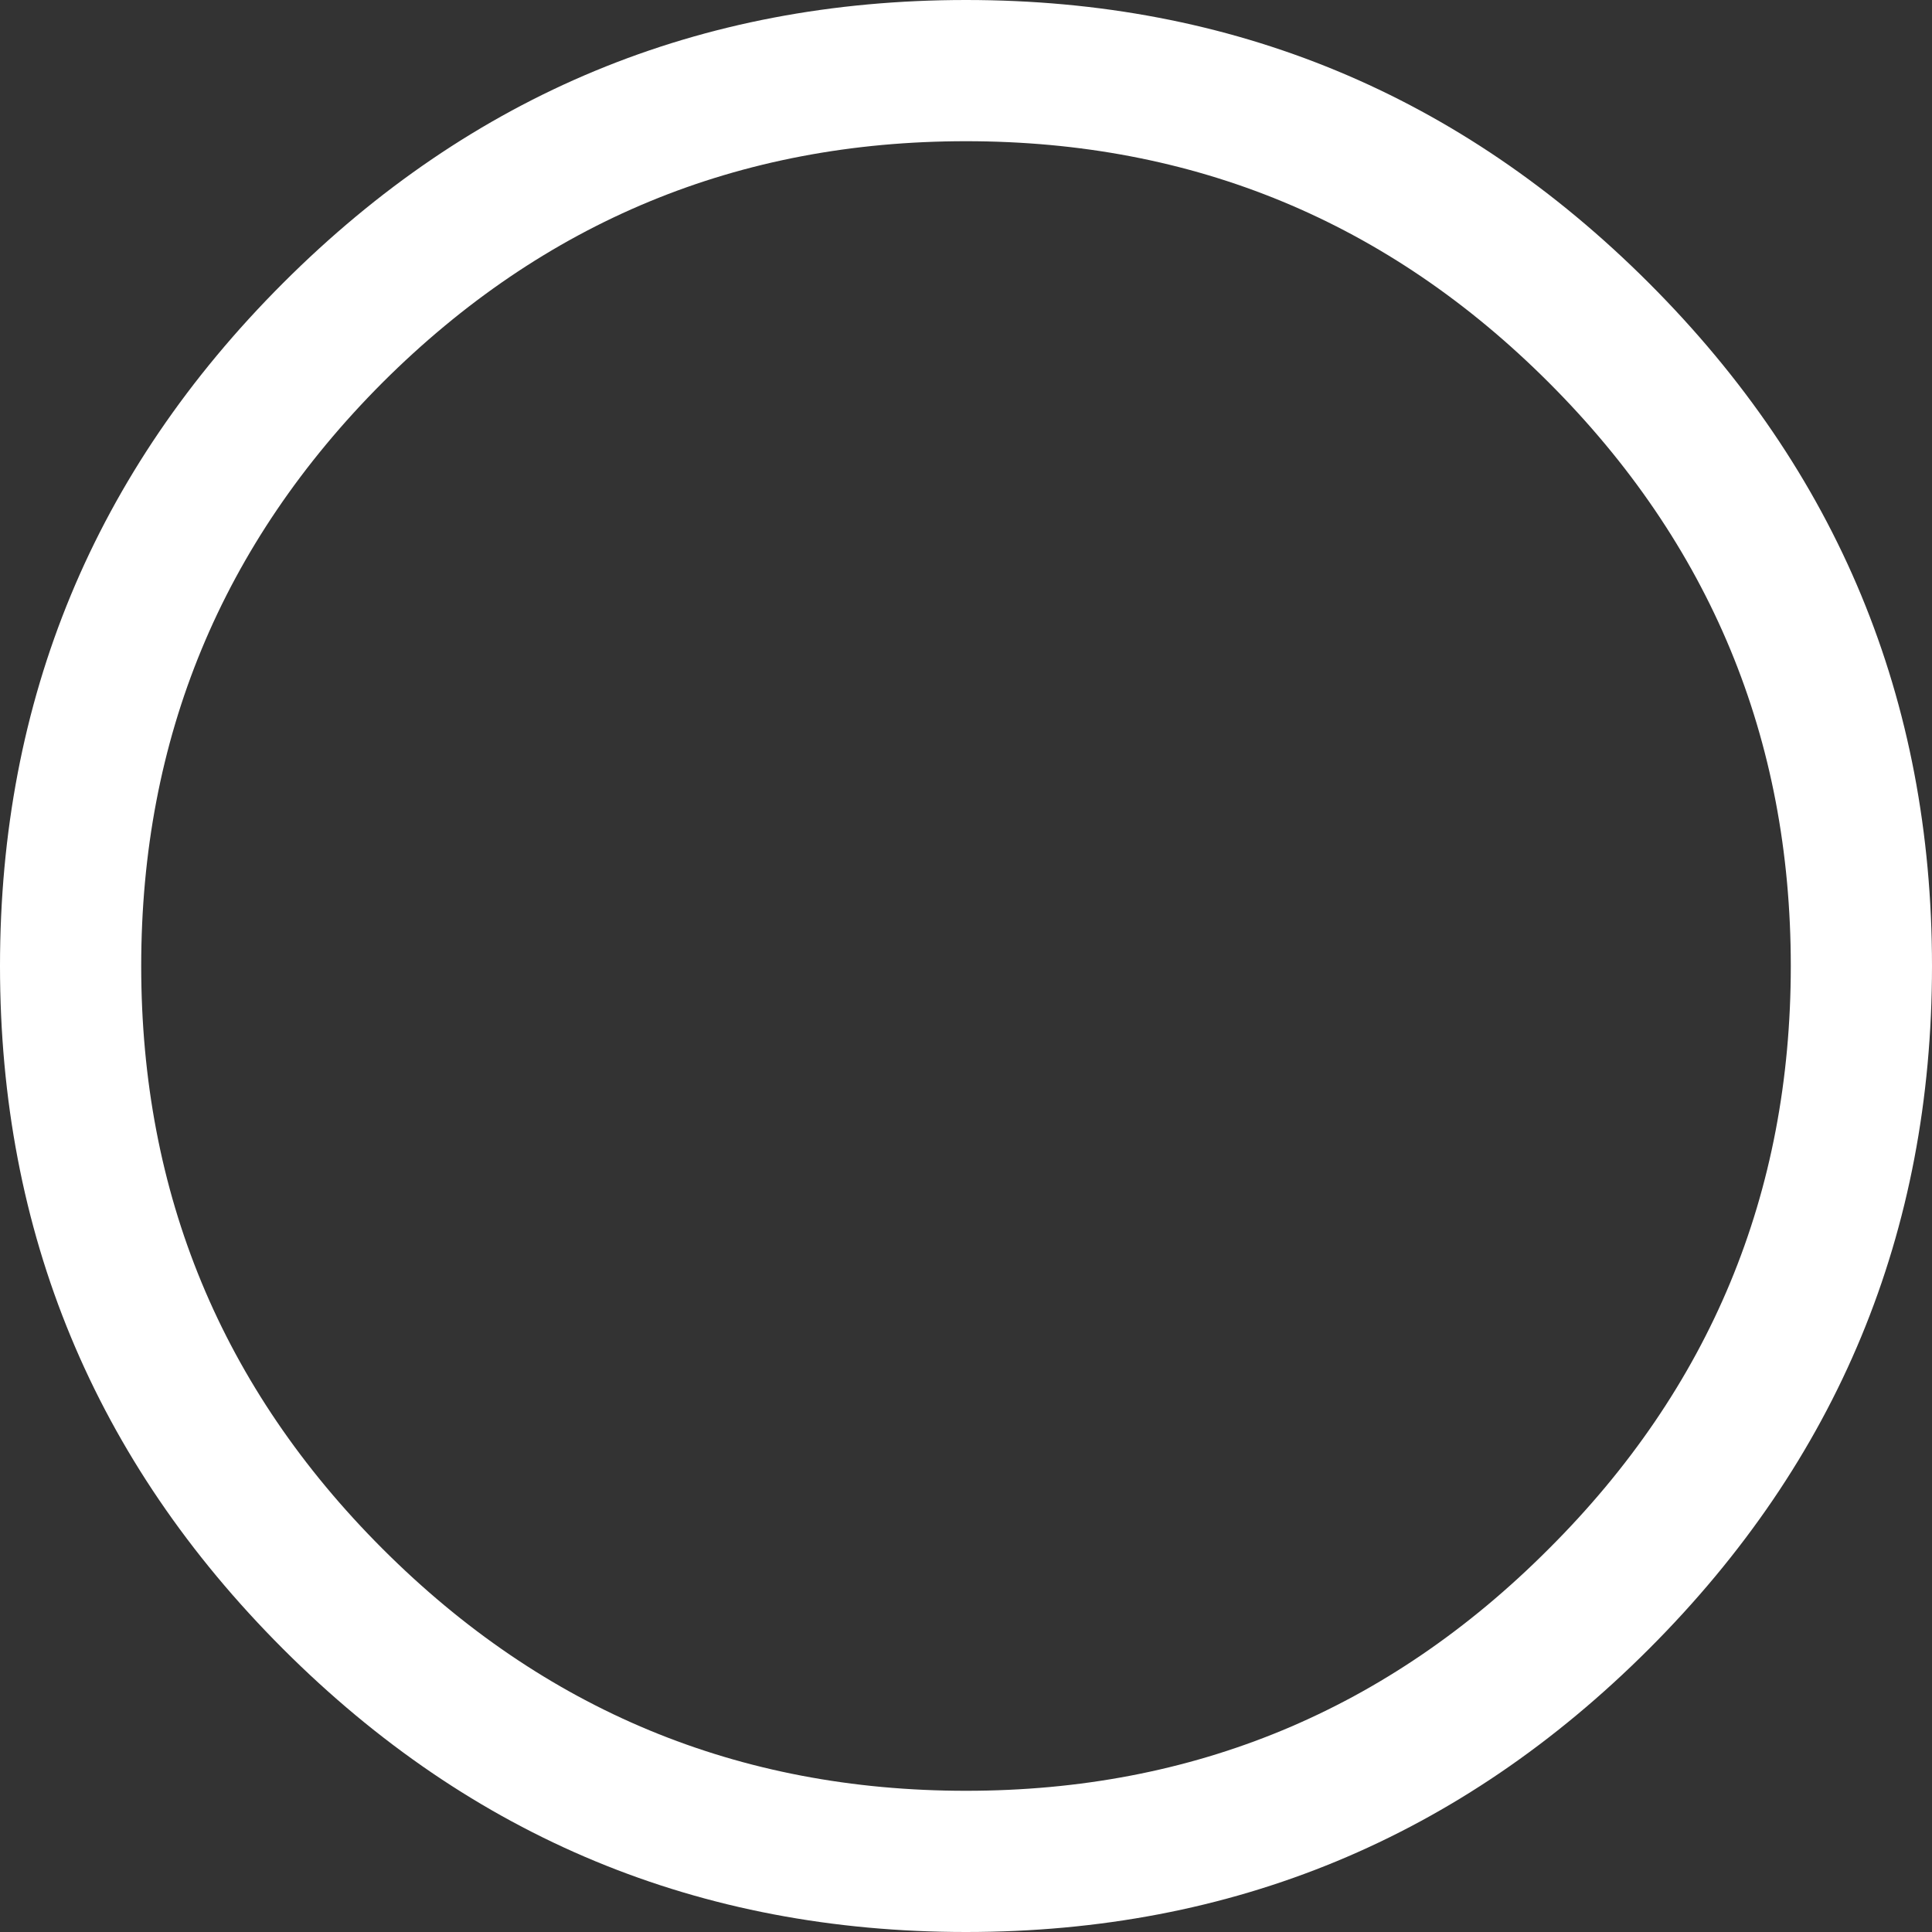 <?xml version="1.0" encoding="UTF-8" standalone="no"?>
<svg xmlns:xlink="http://www.w3.org/1999/xlink" height="150.5px" width="150.5px" xmlns="http://www.w3.org/2000/svg">
  <rect width="100%" height="100%" fill="#333333" stroke="none"/>
  <g transform="matrix(1.0, 0.0, 0.0, 1.0, 0.0, 0.0)">
    <path d="M150.5 75.25 Q150.5 106.4 128.45 128.45 106.4 150.5 75.25 150.5 44.1 150.5 22.05 128.45 0.0 106.4 0.0 75.25 0.0 44.1 22.05 22.05 44.1 0.0 75.25 0.0 106.4 0.0 128.45 22.05 150.5 44.1 150.5 75.25 M139.5 75.25 Q139.5 48.65 120.65 29.8 101.85 11.0 75.25 11.0 48.65 11.0 29.8 29.8 11.0 48.65 11.0 75.25 11.0 101.85 29.8 120.65 48.65 139.5 75.25 139.5 101.85 139.5 120.65 120.65 139.5 101.85 139.5 75.25" fill="#ffffff" fill-rule="evenodd" stroke="none"/>
  </g>
</svg>
